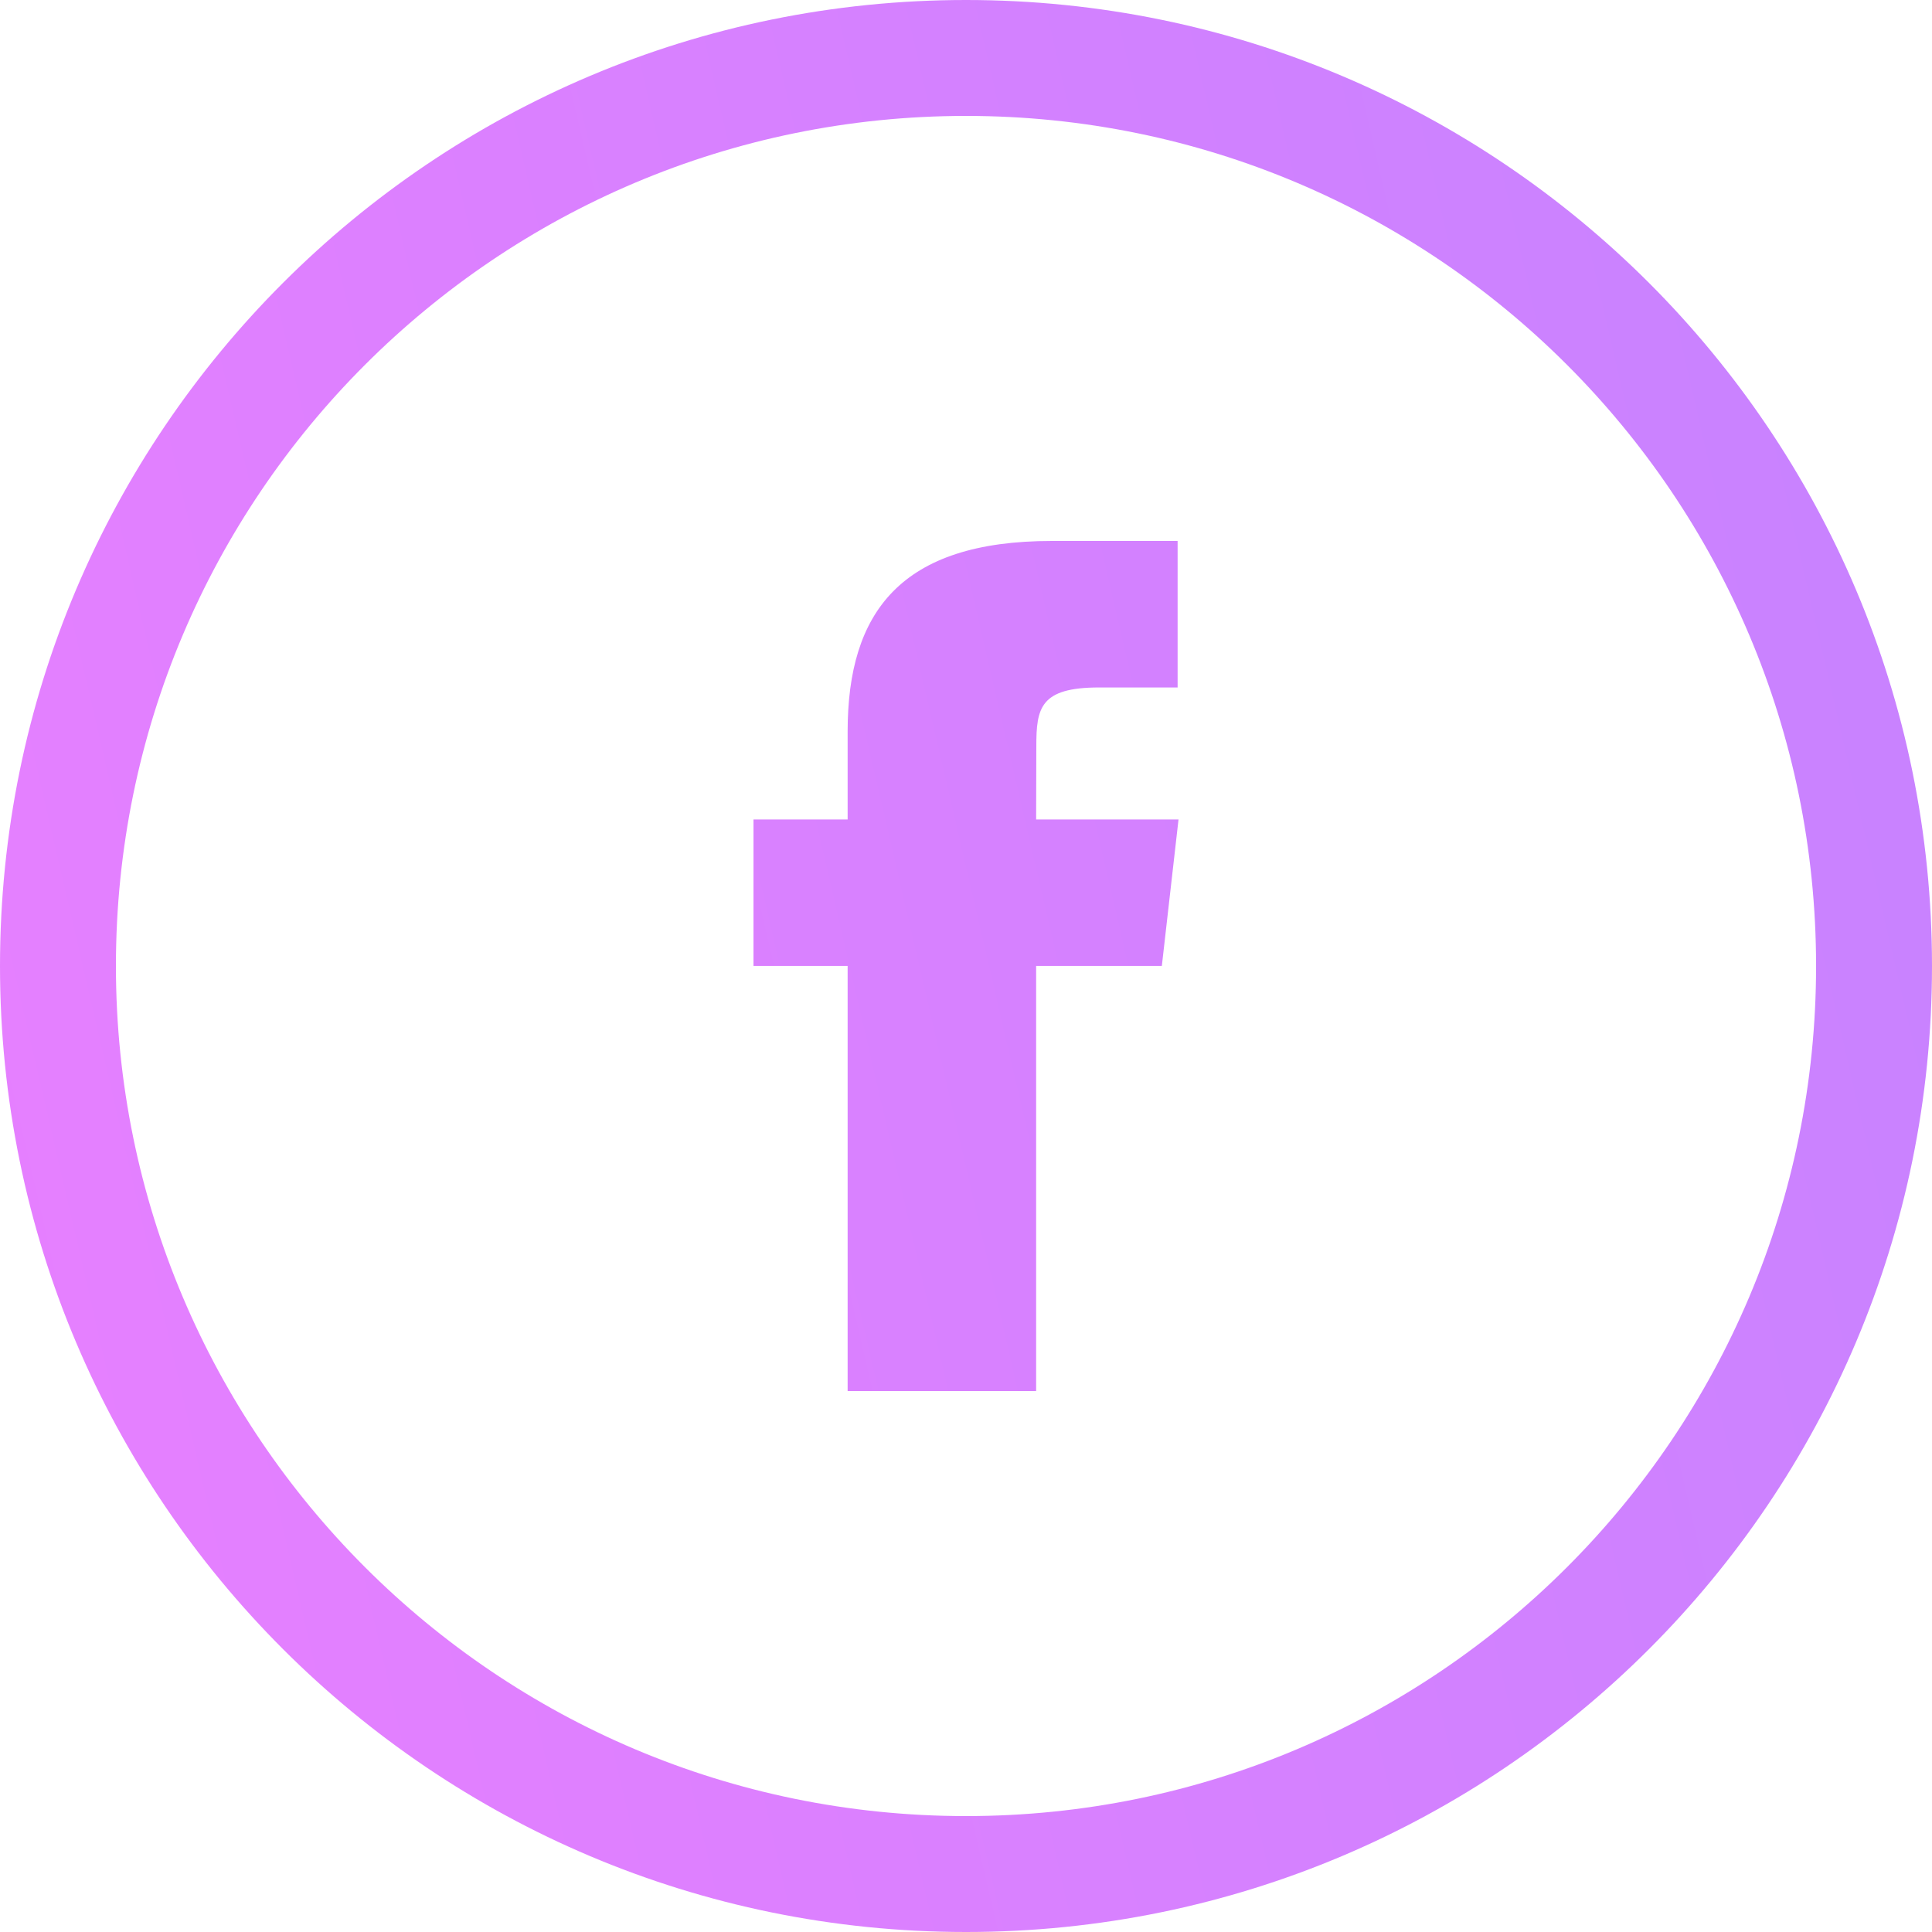 <svg width="30" height="30" viewBox="0 0 30 30" fill="none" xmlns="http://www.w3.org/2000/svg">
	<g opacity="0.5">
		<path fill-rule="evenodd" clip-rule="evenodd" d="M15 30C23.284 30 30 23.284 30 15C30 6.716 23.284 0 15 0C6.716 0 0 6.716 0 15C0 23.284 6.716 30 15 30ZM15 28.2C22.29 28.2 28.2 22.29 28.2 15C28.2 7.71 22.29 1.8 15 1.8C7.71 1.8 1.8 7.71 1.8 15C1.8 22.29 7.71 28.2 15 28.2ZM16.089 21.6V14.999H18.041L18.3 12.725H16.089L16.092 11.586C16.092 10.993 16.152 10.675 17.066 10.675H18.286V8.4H16.333C13.988 8.4 13.162 9.503 13.162 11.359V12.725H11.7V14.999H13.162V21.6H16.089Z" fill="url(#paint0_linear)"/>
	</g>
	<defs>
		<linearGradient id="paint0_linear" x1="-2.75485e-07" y1="29.25" x2="34.907" y2="21.151" gradientUnits="userSpaceOnUse">
			<stop stop-color="#D100FF"/>
			<stop offset="1" stop-color="#8D06FF"/>
		</linearGradient>
	</defs>
</svg>